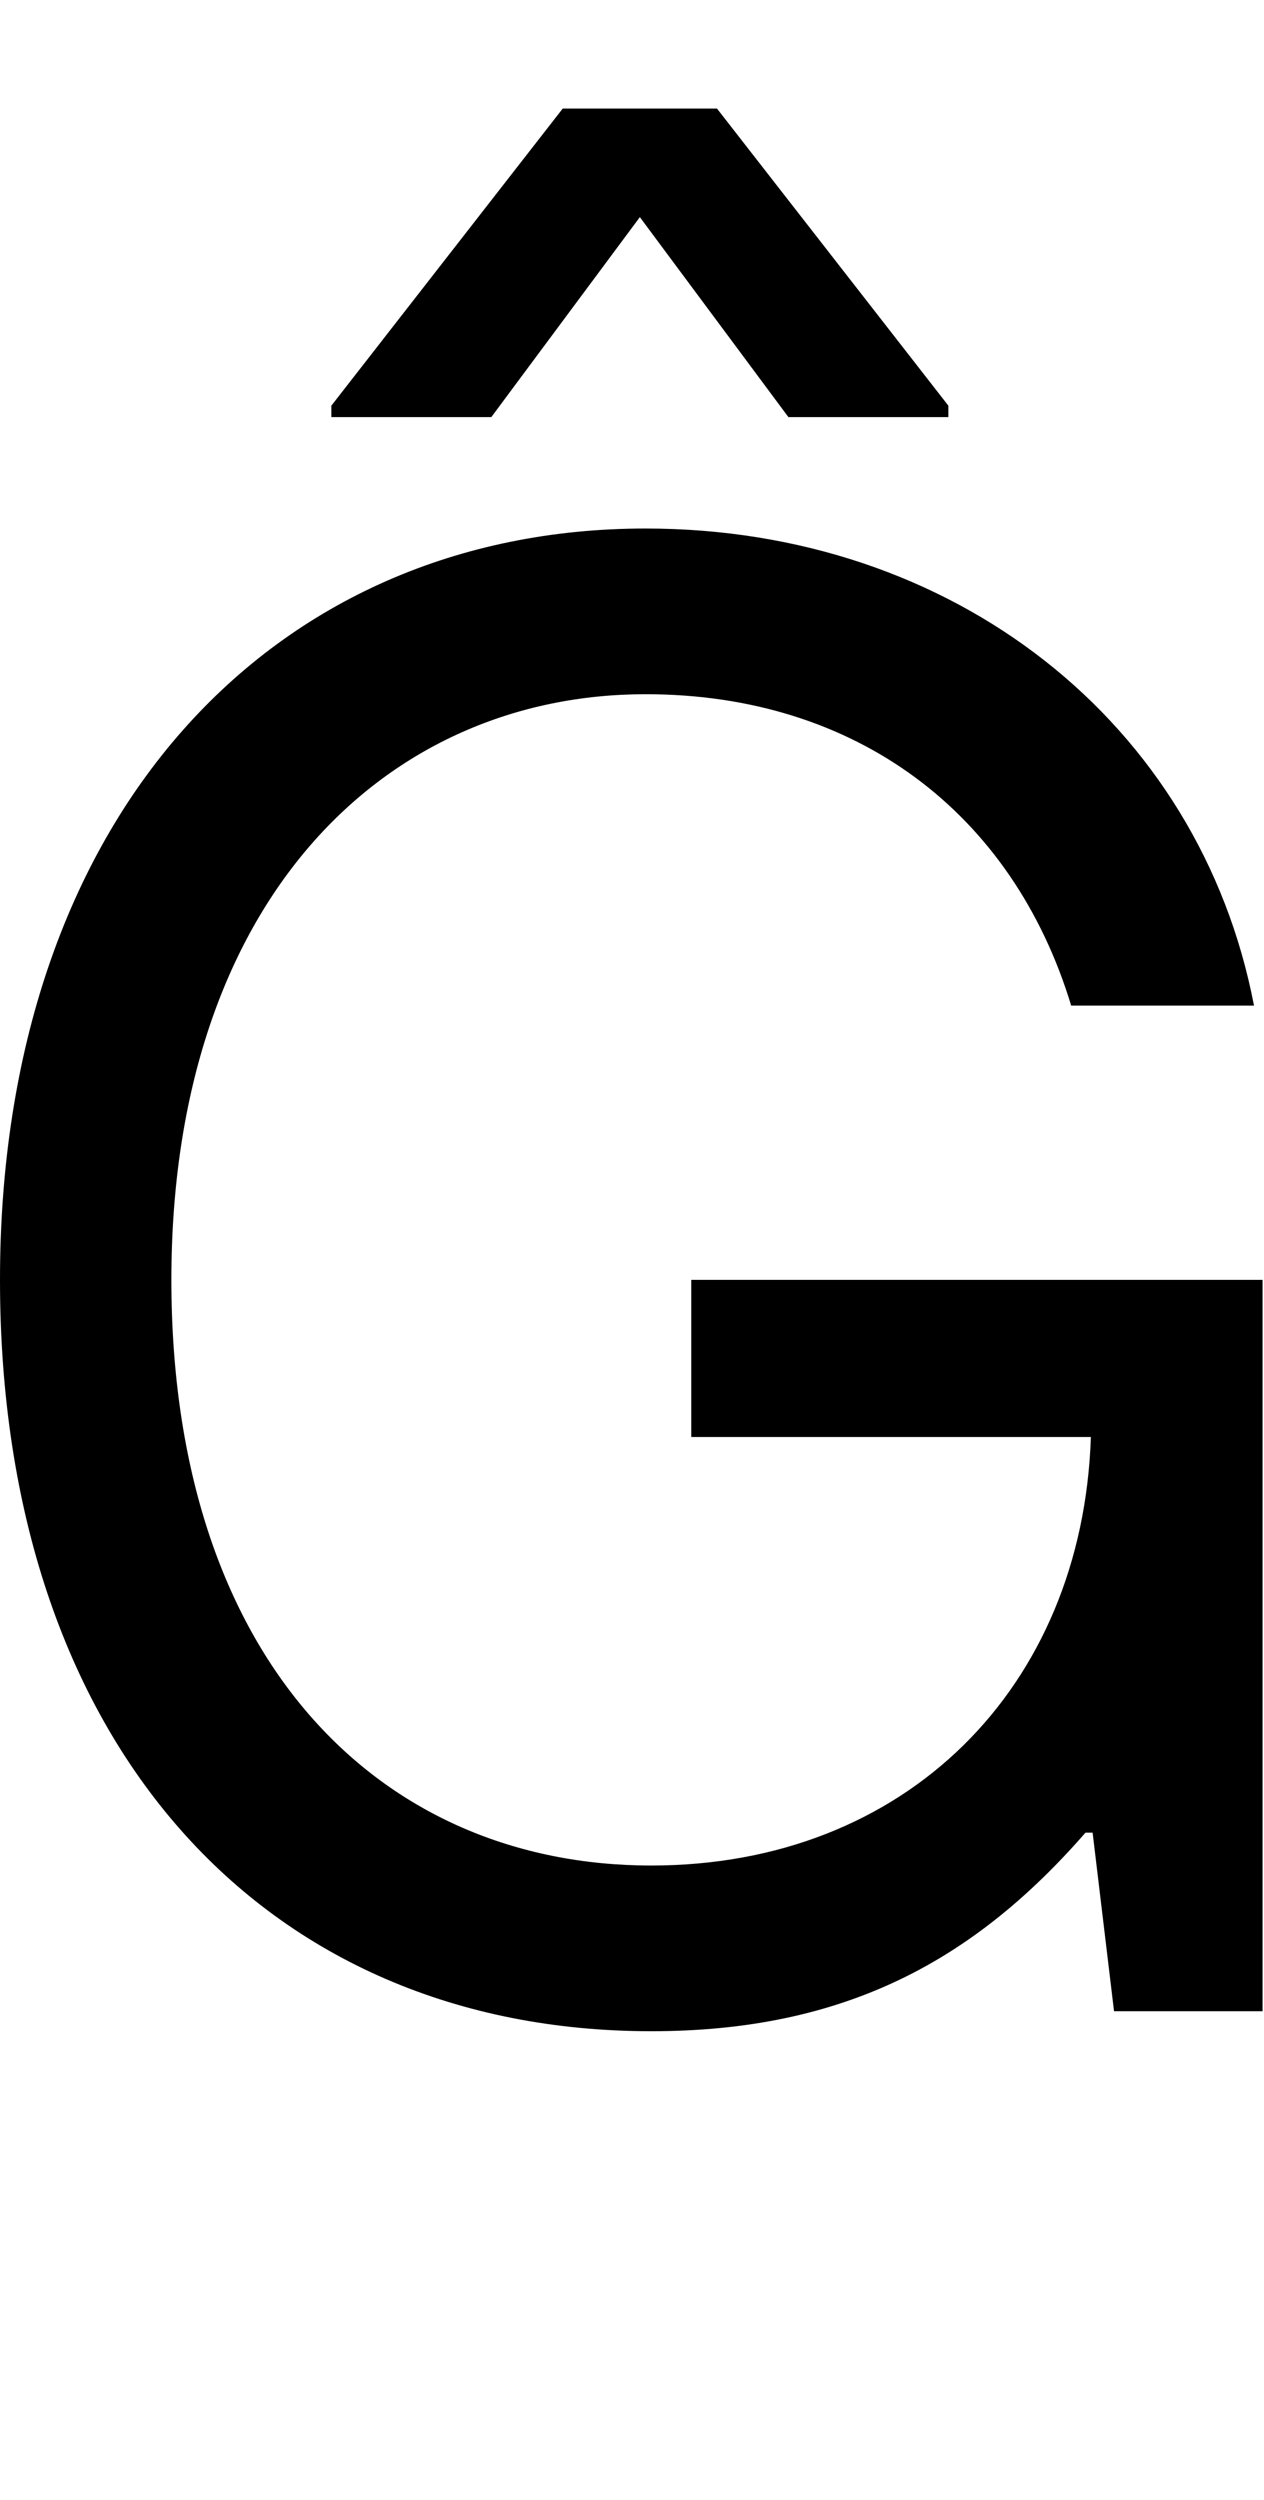 <svg id="svg-Gcircumflex.1" xmlns="http://www.w3.org/2000/svg" width="177" height="350"><path d="M1080 28C1351 28 1532 -71 1688 -250H1698L1728 0H1936V-1024H1136V-804H1695.571C1683.932 -452.669 1436.273 -204 1080 -204C700 -204 408 -492 408 -1024C408 -1556 708 -1844 1072 -1844C1367 -1844 1586 -1678 1668 -1408H1924C1848 -1804 1504 -2076 1072 -2076C548 -2076 168 -1672 168 -1024C168 -376 536 28 1080 28ZM1272 -2232H1496V-2248L1172 -2664H956L632 -2248V-2232H856L1064 -2512Z" transform="translate(-16.8 281.6) scale(0.1)"/></svg>

